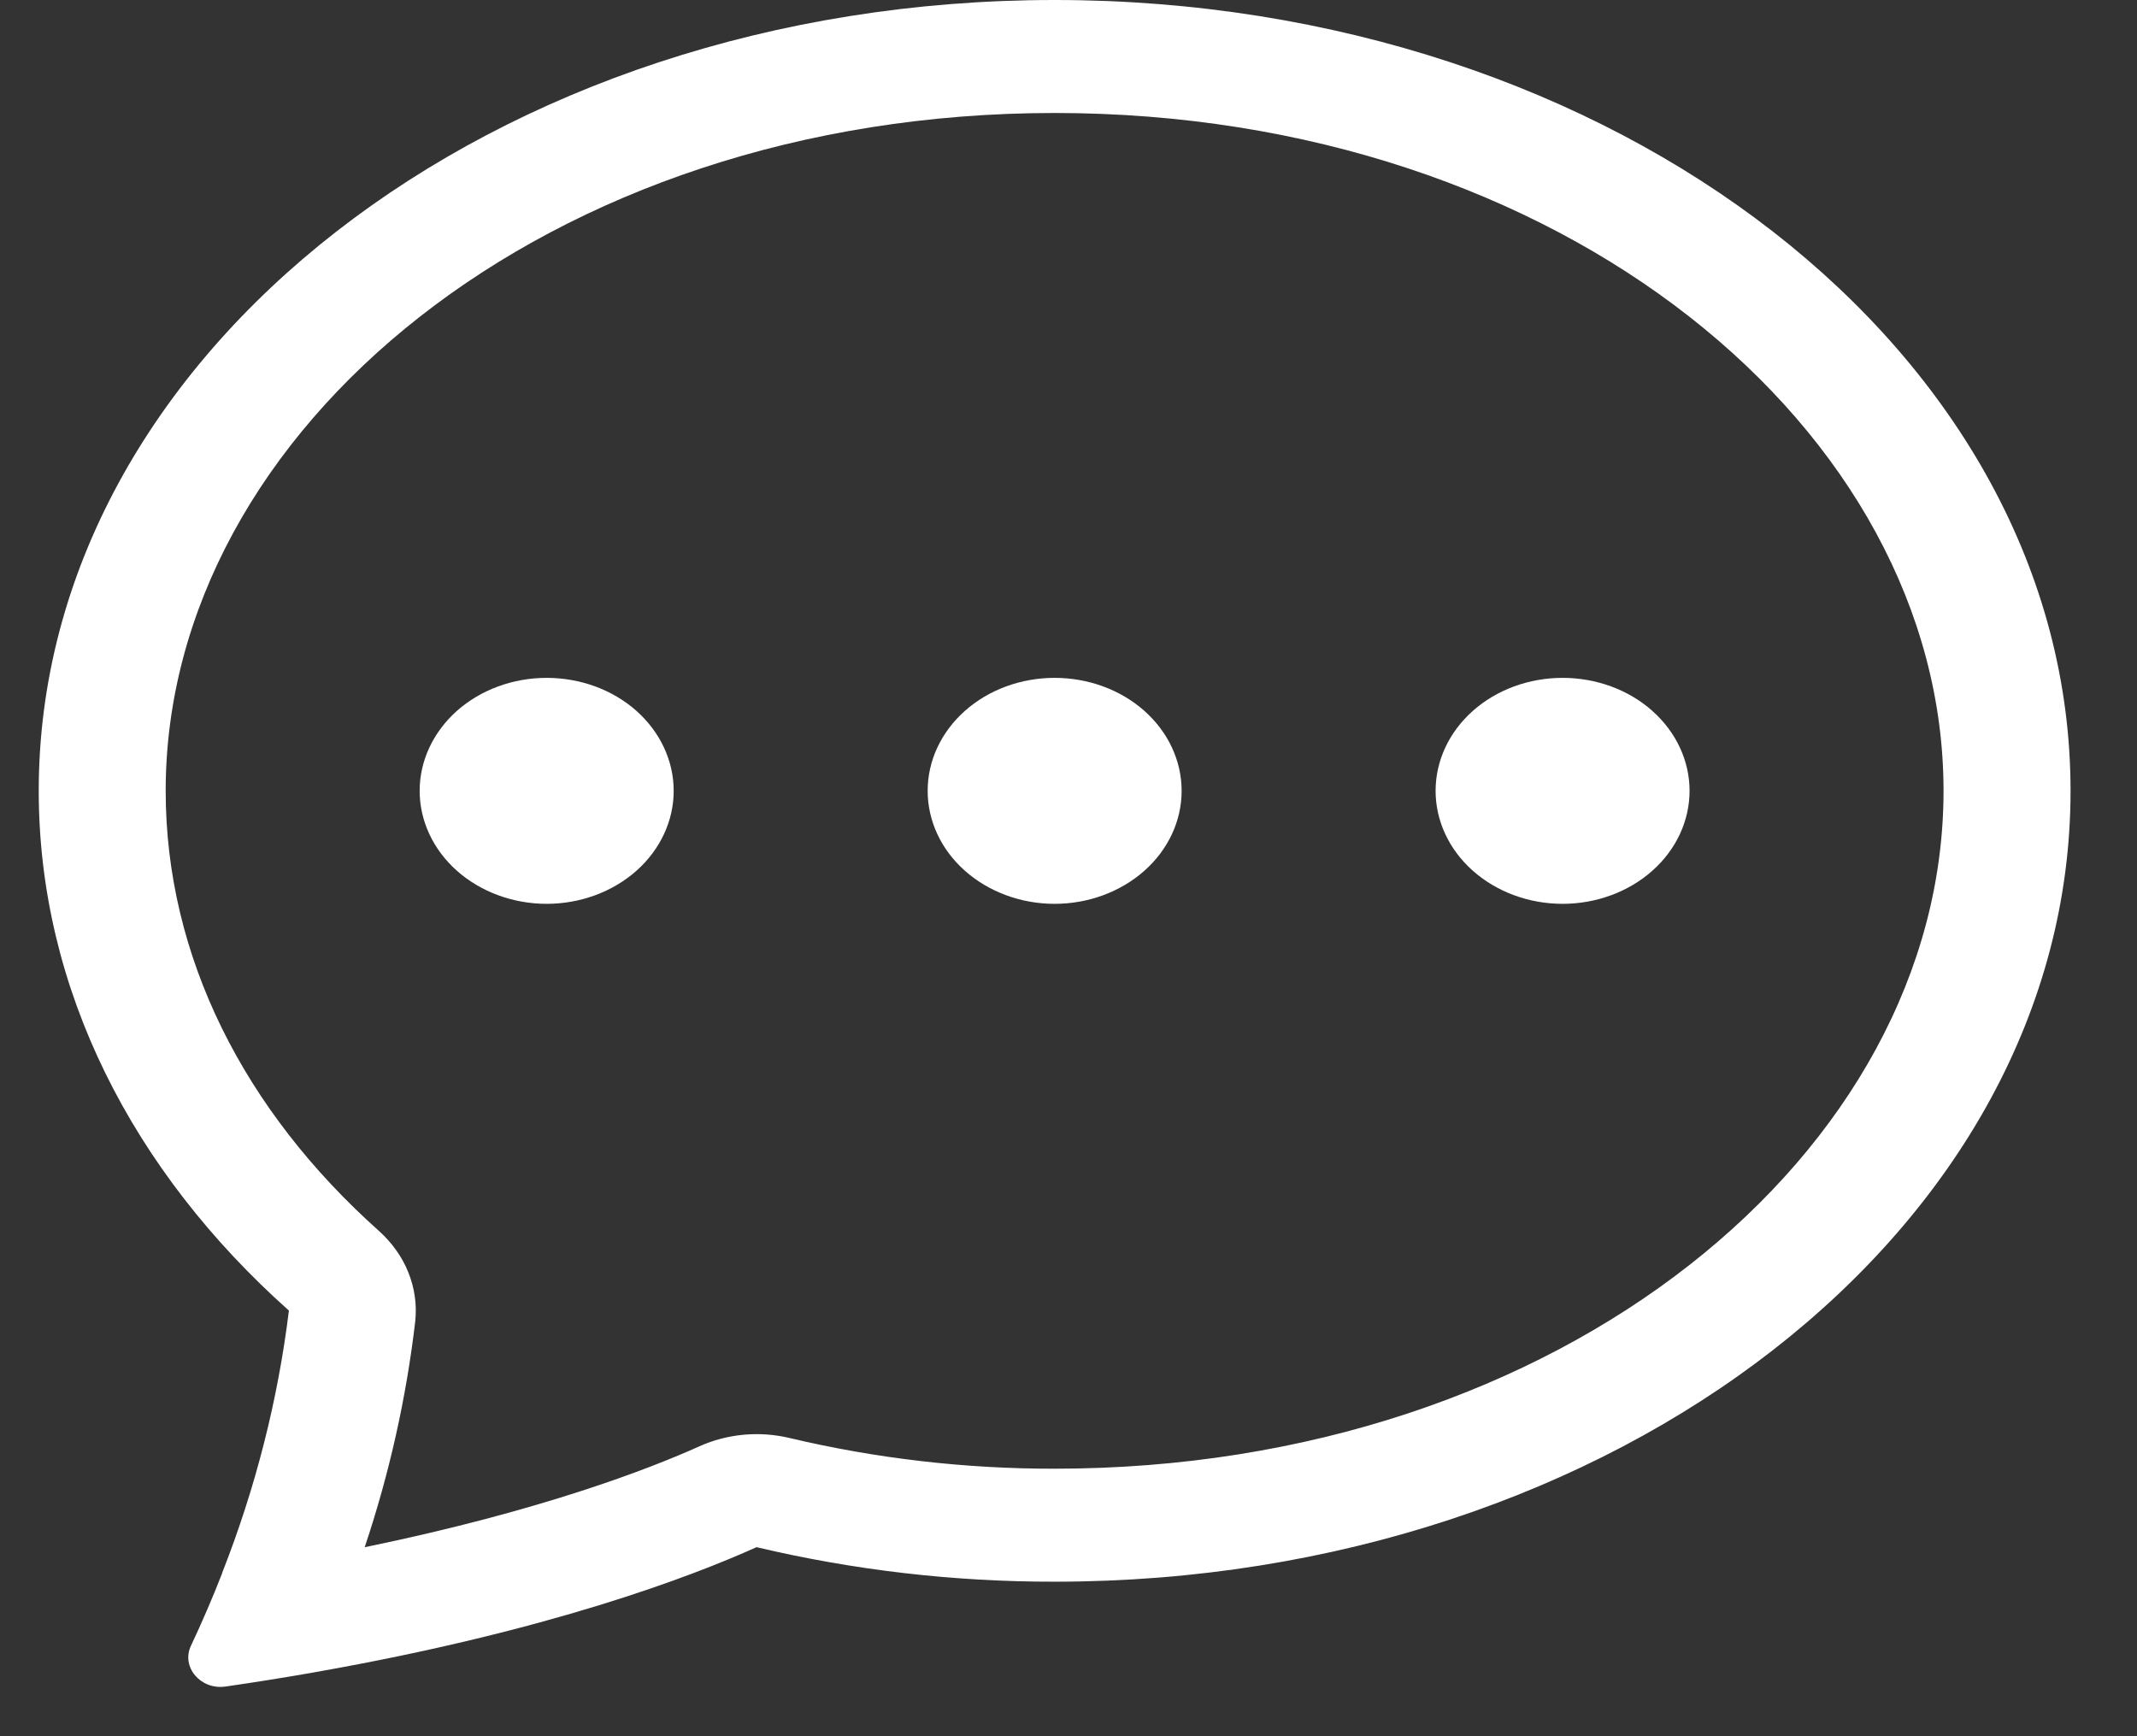 <svg width="32" height="26" viewBox="0 0 32 26" fill="none" xmlns="http://www.w3.org/2000/svg">
<rect x="0" y="0" width="32" height="26" fill="#333333" stroke="none"/>
<g id="Group 221">
<path id="Vector" d="M10.088 11.843C10.088 12.291 9.887 12.722 9.531 13.039C9.174 13.356 8.69 13.535 8.186 13.535C7.682 13.535 7.198 13.356 6.841 13.039C6.485 12.722 6.284 12.291 6.284 11.843C6.284 11.394 6.485 10.964 6.841 10.646C7.198 10.329 7.682 10.151 8.186 10.151C8.69 10.151 9.174 10.329 9.531 10.646C9.887 10.964 10.088 11.394 10.088 11.843ZM17.694 11.843C17.694 12.291 17.494 12.722 17.137 13.039C16.78 13.356 16.297 13.535 15.792 13.535C15.288 13.535 14.804 13.356 14.448 13.039C14.091 12.722 13.891 12.291 13.891 11.843C13.891 11.394 14.091 10.964 14.448 10.646C14.804 10.329 15.288 10.151 15.792 10.151C16.297 10.151 16.78 10.329 17.137 10.646C17.494 10.964 17.694 11.394 17.694 11.843ZM23.399 13.535C23.903 13.535 24.387 13.356 24.743 13.039C25.1 12.722 25.3 12.291 25.3 11.843C25.3 11.394 25.1 10.964 24.743 10.646C24.387 10.329 23.903 10.151 23.399 10.151C22.894 10.151 22.411 10.329 22.054 10.646C21.697 10.964 21.497 11.394 21.497 11.843C21.497 12.291 21.697 12.722 22.054 13.039C22.411 13.356 22.894 13.535 23.399 13.535Z" fill="white"/>
<path id="Vector_2" d="M4.697 25.045L4.735 25.038C8.214 24.424 10.34 23.614 11.329 23.169C12.785 23.514 14.286 23.688 15.792 23.686C24.193 23.686 31.005 18.384 31.005 11.843C31.005 5.302 24.193 0 15.792 0C7.391 0 0.58 5.302 0.58 11.843C0.58 14.821 1.992 17.545 4.326 19.626C4.162 20.963 3.828 22.278 3.329 23.548L3.324 23.566C3.182 23.93 3.027 24.289 2.86 24.644C2.709 24.959 3 25.311 3.379 25.256C3.819 25.192 4.259 25.122 4.697 25.045ZM6.218 19.787C6.244 19.539 6.209 19.289 6.115 19.055C6.021 18.82 5.869 18.608 5.672 18.431C3.656 16.631 2.481 14.327 2.481 11.843C2.481 6.443 8.194 1.692 15.792 1.692C23.391 1.692 29.103 6.443 29.103 11.843C29.103 17.245 23.391 21.994 15.792 21.994C14.452 21.996 13.117 21.841 11.822 21.534C11.369 21.426 10.888 21.471 10.47 21.66C9.734 21.991 8.112 22.624 5.461 23.17C5.831 22.066 6.084 20.933 6.218 19.787Z" fill="white"/>
</g>
</svg>
